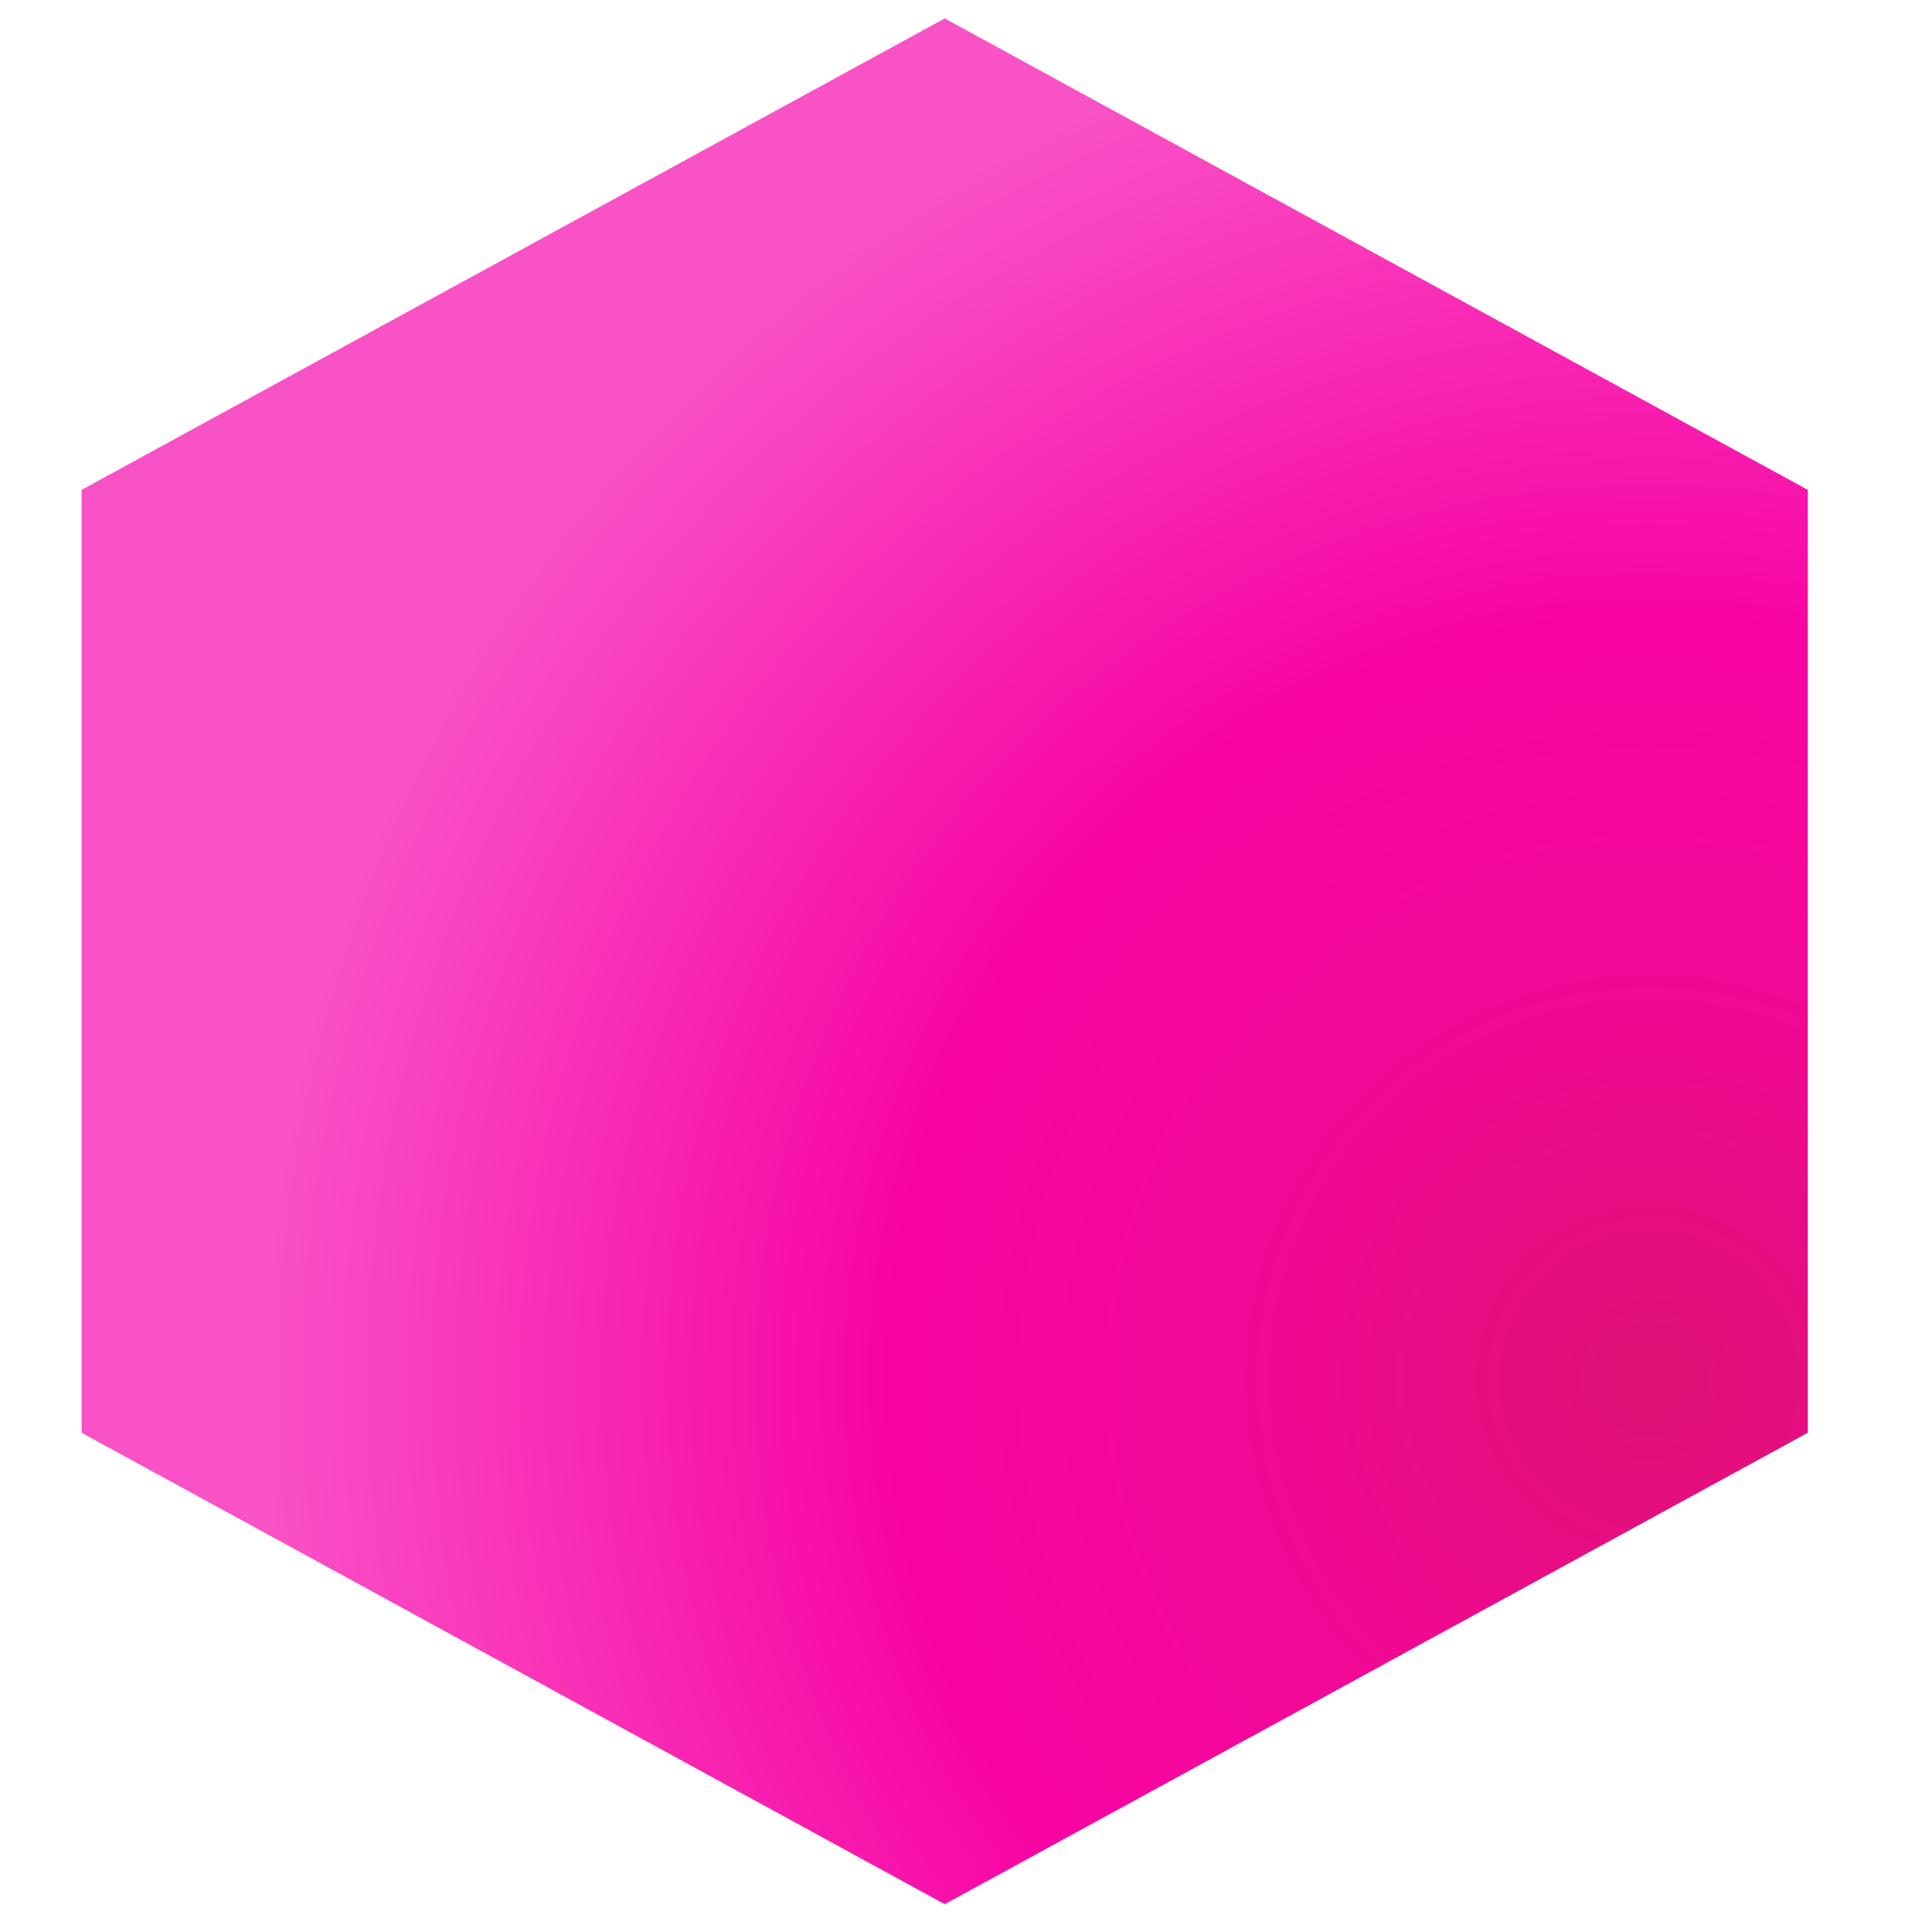 <?xml version="1.0" encoding="UTF-8" standalone="no"?>
<!DOCTYPE svg PUBLIC "-//W3C//DTD SVG 1.1//EN" "http://www.w3.org/Graphics/SVG/1.1/DTD/svg11.dtd">
<svg width="100%" height="100%" viewBox="0 0 206 208" version="1.1" xmlns="http://www.w3.org/2000/svg" xmlns:xlink="http://www.w3.org/1999/xlink" xml:space="preserve" xmlns:serif="http://www.serif.com/" style="fill-rule:evenodd;clip-rule:evenodd;stroke-linejoin:round;stroke-miterlimit:2;">
    <g transform="matrix(0.81,1.48798e-19,0,0.725,-3329.45,-403.015)">
        <path d="M4236.03,558.621L4350.77,628.621L4350.77,768.621L4236.03,838.621L4121.28,768.621L4121.28,628.621L4236.03,558.621Z" style="fill:url(#_Radial1);"/>
    </g>
    <defs>
        <radialGradient id="_Radial1" cx="0" cy="0" r="1" gradientUnits="userSpaceOnUse" gradientTransform="matrix(-143.551,-129.34,115.805,-160.328,4330.44,759.856)"><stop offset="0" style="stop-color:rgb(223,17,116);stop-opacity:1"/><stop offset="0.3" style="stop-color:rgb(241,8,149);stop-opacity:1"/><stop offset="0.55" style="stop-color:rgb(248,4,163);stop-opacity:1"/><stop offset="1" style="stop-color:rgb(249,81,198);stop-opacity:1"/></radialGradient>
    </defs>
</svg>
